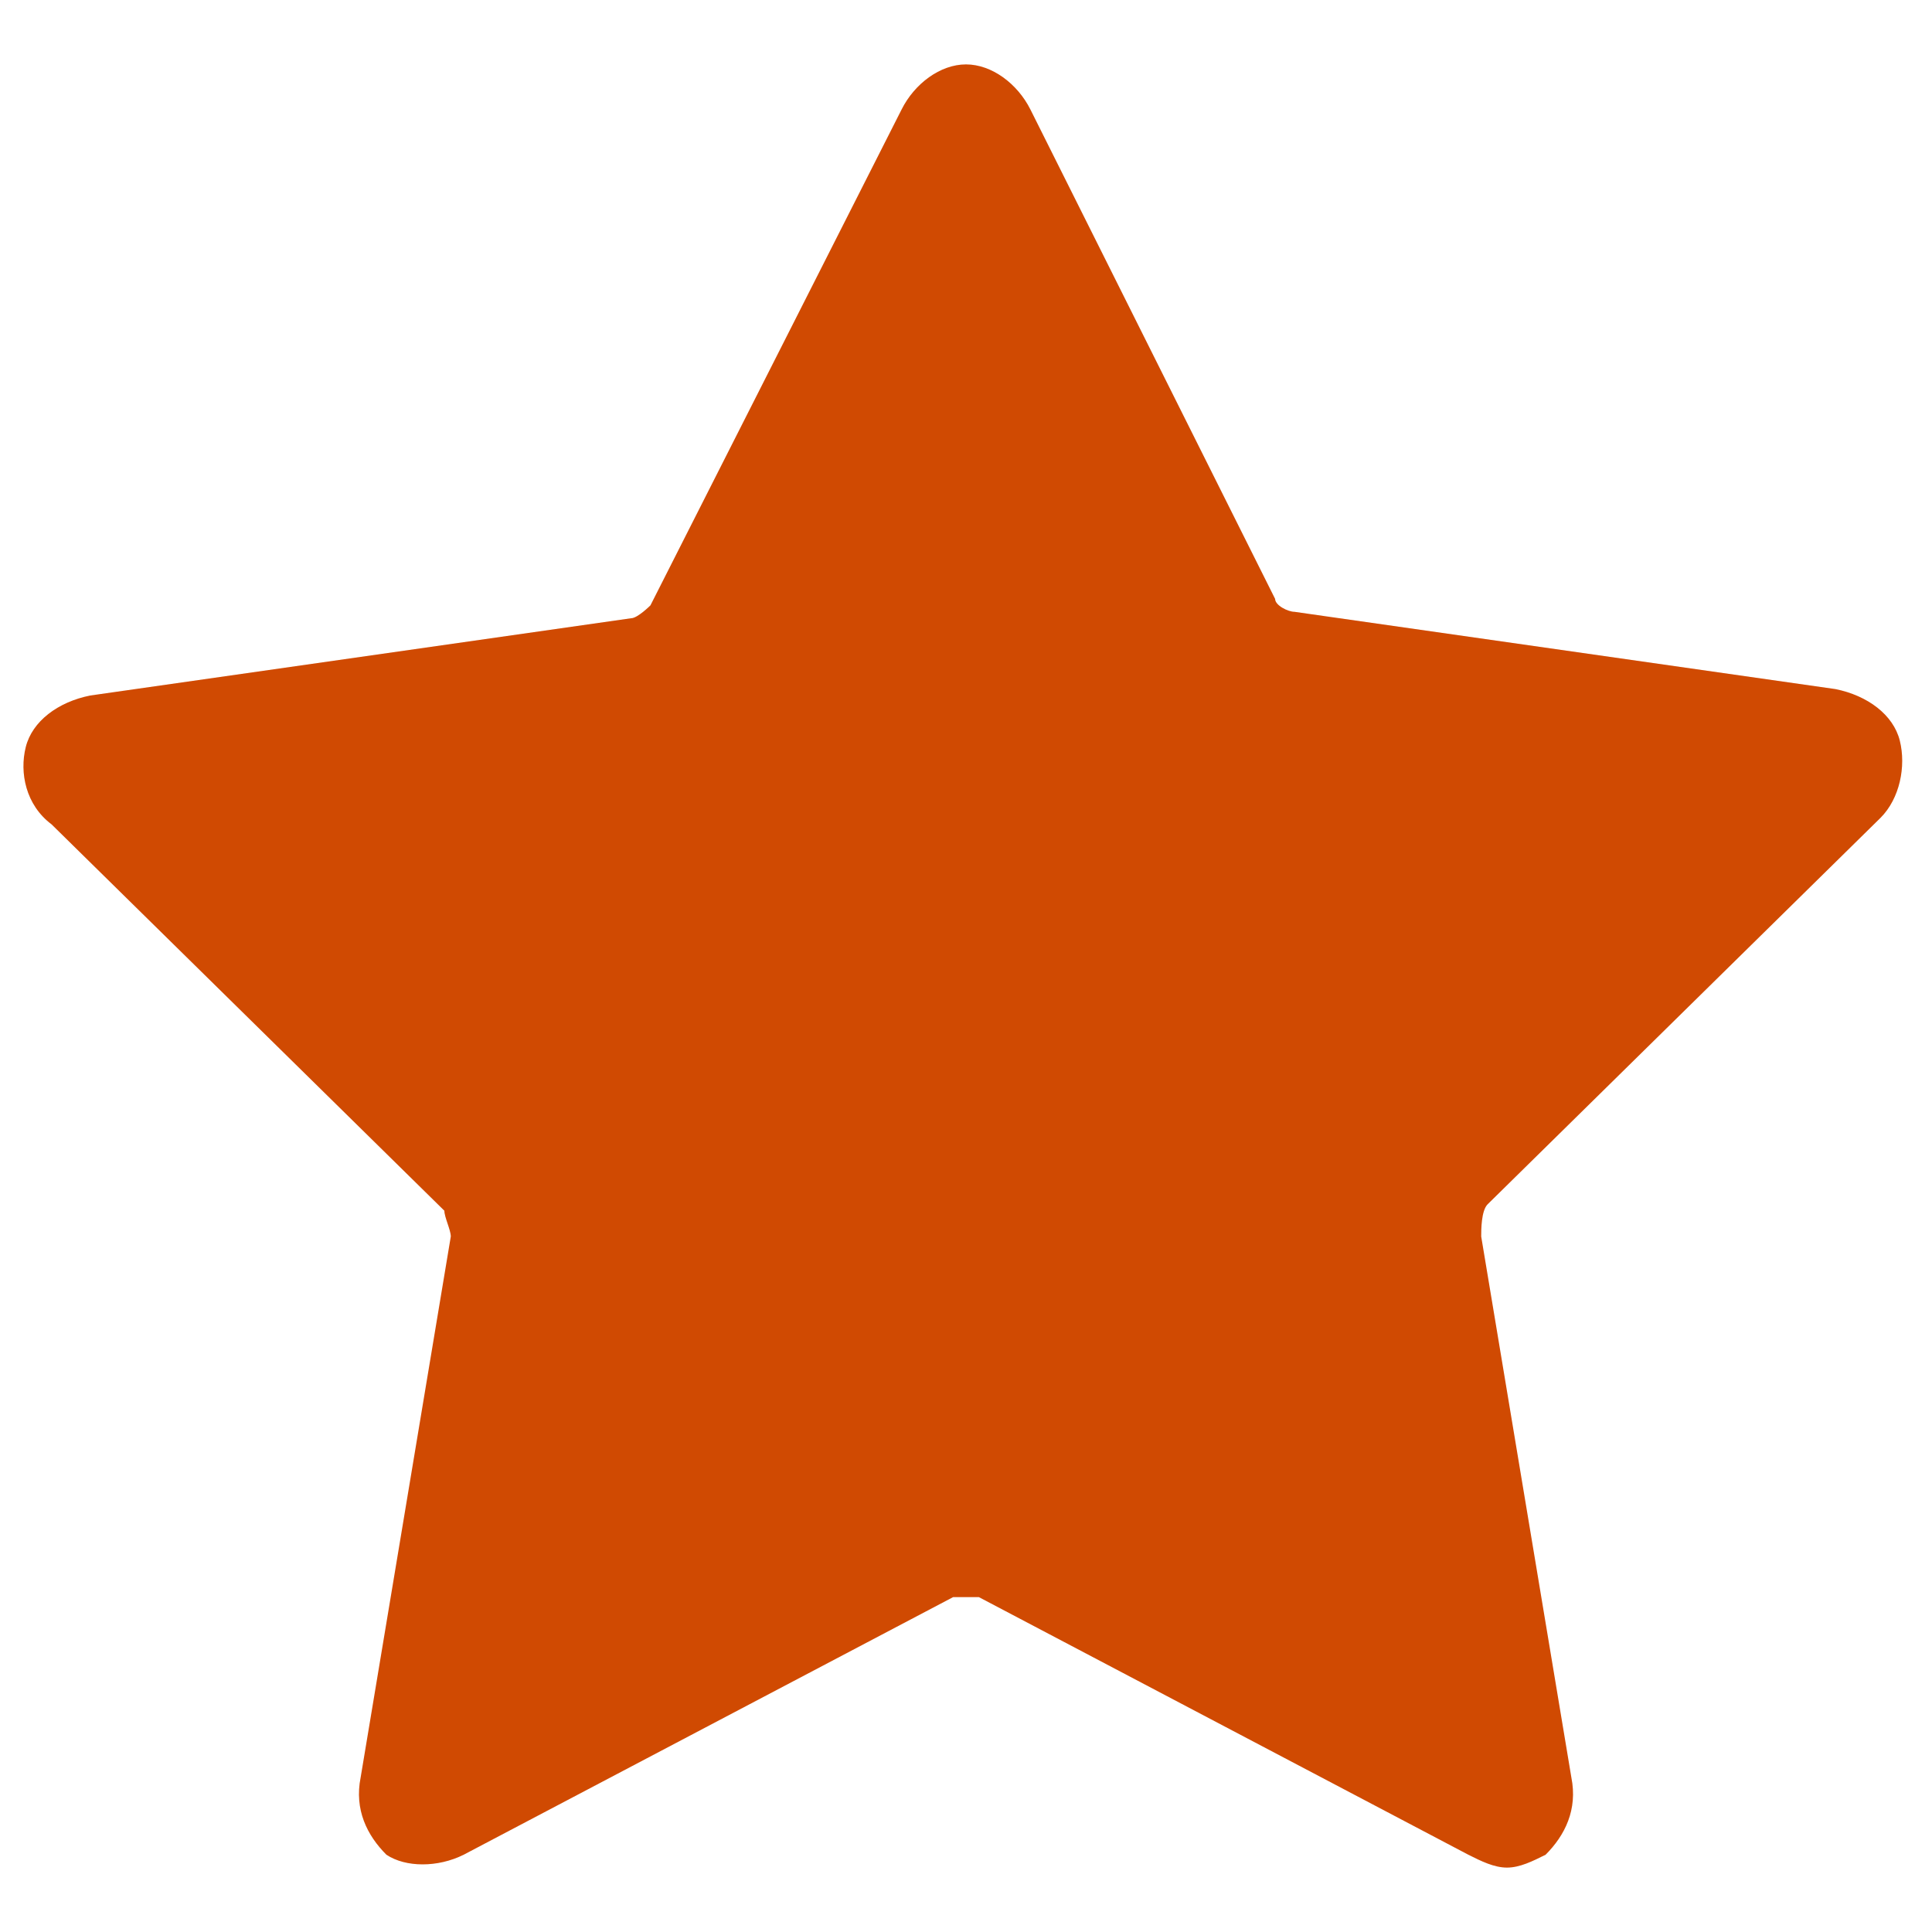 <?xml version="1.0" encoding="utf-8"?>
<!-- Generator: Adobe Illustrator 19.2.1, SVG Export Plug-In . SVG Version: 6.00 Build 0)  -->
<svg version="1.1" id="Layer_1" xmlns="http://www.w3.org/2000/svg" xmlns:xlink="http://www.w3.org/1999/xlink" x="0px" y="0px"
	 viewBox="0 0 30 30" style="enable-background:new 0 0 30 30; fill: #d04a02;" xml:space="preserve">
<g>
	<path d="M23.4,29c-0.2,0-0.4-0.1-0.6-0.2l-7.6-4c-0.1,0-0.3,0-0.4,0l-7.6,4C6.8,29,6.3,29,6,28.8c-0.3-0.3-0.5-0.7-0.4-1.2L7,19.2
		c0-0.1-0.1-0.3-0.1-0.4l-6.1-6c-0.4-0.3-0.5-0.8-0.4-1.2c0.1-0.4,0.5-0.7,1-0.8l8.4-1.2c0.1,0,0.3-0.2,0.3-0.2L14,1.7
		C14.2,1.3,14.6,1,15,1h0c0.4,0,0.8,0.3,1,0.7l3.8,7.6c0,0.1,0.2,0.2,0.3,0.2l8.4,1.2c0.5,0.1,0.9,0.4,1,0.8c0.1,0.4,0,0.9-0.3,1.2
		l-6.1,6C23,18.8,23,19.1,23,19.2l1.4,8.4c0.1,0.5-0.1,0.9-0.4,1.2C23.8,28.9,23.6,29,23.4,29z M15.4,2.5L15.4,2.5L15.4,2.5
		L15.4,2.5z M14.5,2.5L14.5,2.5L14.5,2.5z"/>
</g>
</svg>
